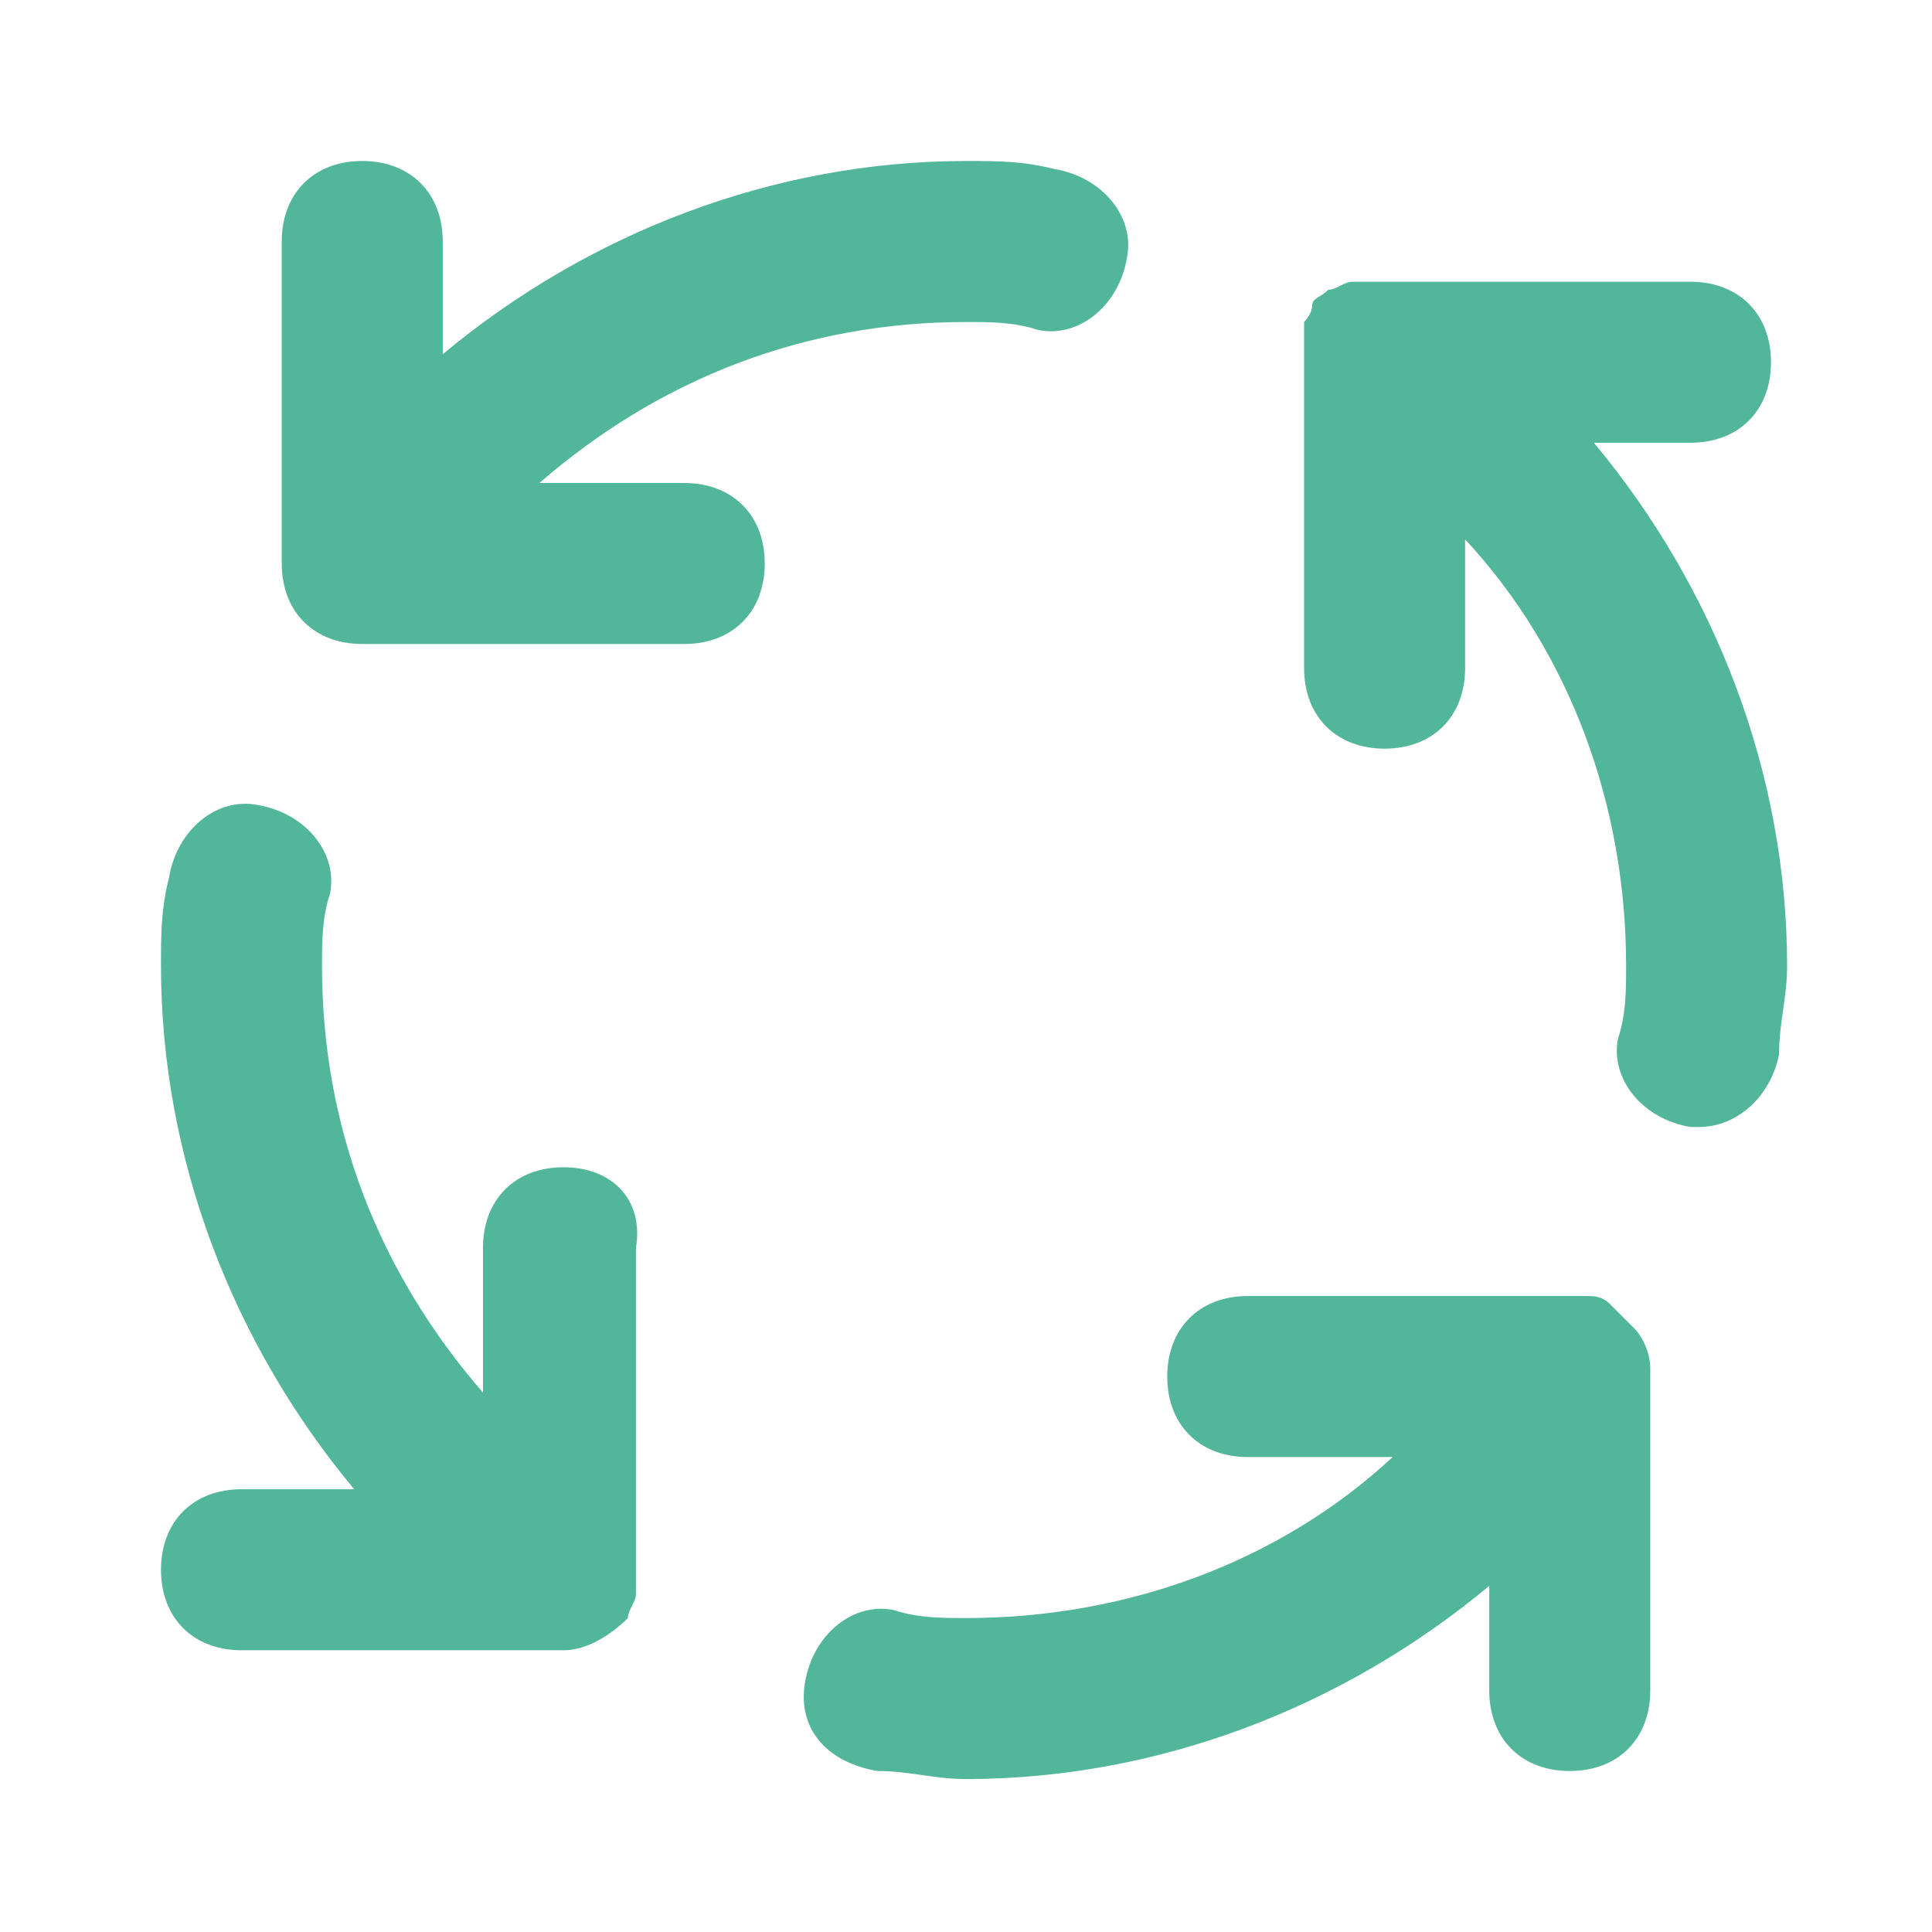 <svg width="24" height="24" viewBox="0 0 24 24" fill="none" xmlns="http://www.w3.org/2000/svg">
<path d="M8.5 6H6.7C8.2 4.7 10 4 12 4C12.3 4 12.6 4 12.9 4.1C13.4 4.2 13.9 3.8 14 3.2C14.1 2.7 13.7 2.2 13.1 2.1C12.7 2 12.4 2 12 2C9.6 2 7.3 2.9 5.5 4.4V3C5.5 2.4 5.1 2 4.5 2C3.9 2 3.5 2.4 3.5 3V7C3.5 7.6 3.9 8 4.5 8H8.5C9.1 8 9.5 7.6 9.5 7C9.5 6.4 9.1 6 8.5 6ZM7 14.5C6.4 14.5 6 14.9 6 15.5V17.3C4.7 15.8 4 14 4 12C4 11.7 4 11.4 4.1 11.1C4.2 10.6 3.8 10.1 3.2 10C2.7 9.9 2.2 10.3 2.1 10.9C2 11.3 2 11.6 2 12C2 14.4 2.9 16.7 4.4 18.5H3C2.4 18.5 2 18.9 2 19.5C2 20.1 2.4 20.5 3 20.5H7C7.3 20.5 7.6 20.3 7.8 20.1C7.8 20 7.9 19.9 7.9 19.8V15.5C8 14.9 7.6 14.5 7 14.5ZM21 5.5C21.6 5.5 22 5.1 22 4.5C22 3.9 21.6 3.5 21 3.5H16.8C16.7 3.5 16.6 3.6 16.5 3.6C16.4 3.7 16.3 3.7 16.3 3.8C16.3 3.9 16.2 4 16.2 4V8.3C16.2 8.9 16.6 9.3 17.2 9.3C17.8 9.3 18.2 8.9 18.2 8.3V6.7C19.5 8.1 20.2 10 20.2 12C20.2 12.3 20.2 12.6 20.1 12.9C20 13.4 20.4 13.9 21 14H21.1C21.6 14 22 13.6 22.1 13.1C22.1 12.7 22.2 12.4 22.2 12C22.2 9.6 21.3 7.3 19.8 5.5H21ZM20.3 16.5L20 16.2C19.9 16.1 19.8 16.1 19.7 16.1H15.5C14.9 16.1 14.5 16.5 14.5 17.1C14.5 17.7 14.9 18.1 15.5 18.1H17.3C15.9 19.4 14 20.1 12 20.1C11.7 20.1 11.4 20.1 11.1 20C10.6 19.9 10.1 20.3 10 20.9C9.9 21.5 10.3 21.9 10.9 22C11.3 22 11.6 22.1 12 22.1C14.4 22.1 16.7 21.2 18.5 19.7V21C18.5 21.6 18.9 22 19.5 22C20.1 22 20.5 21.6 20.5 21V17C20.5 16.8 20.4 16.6 20.3 16.5Z" fill="#52B69A"/>
</svg>
